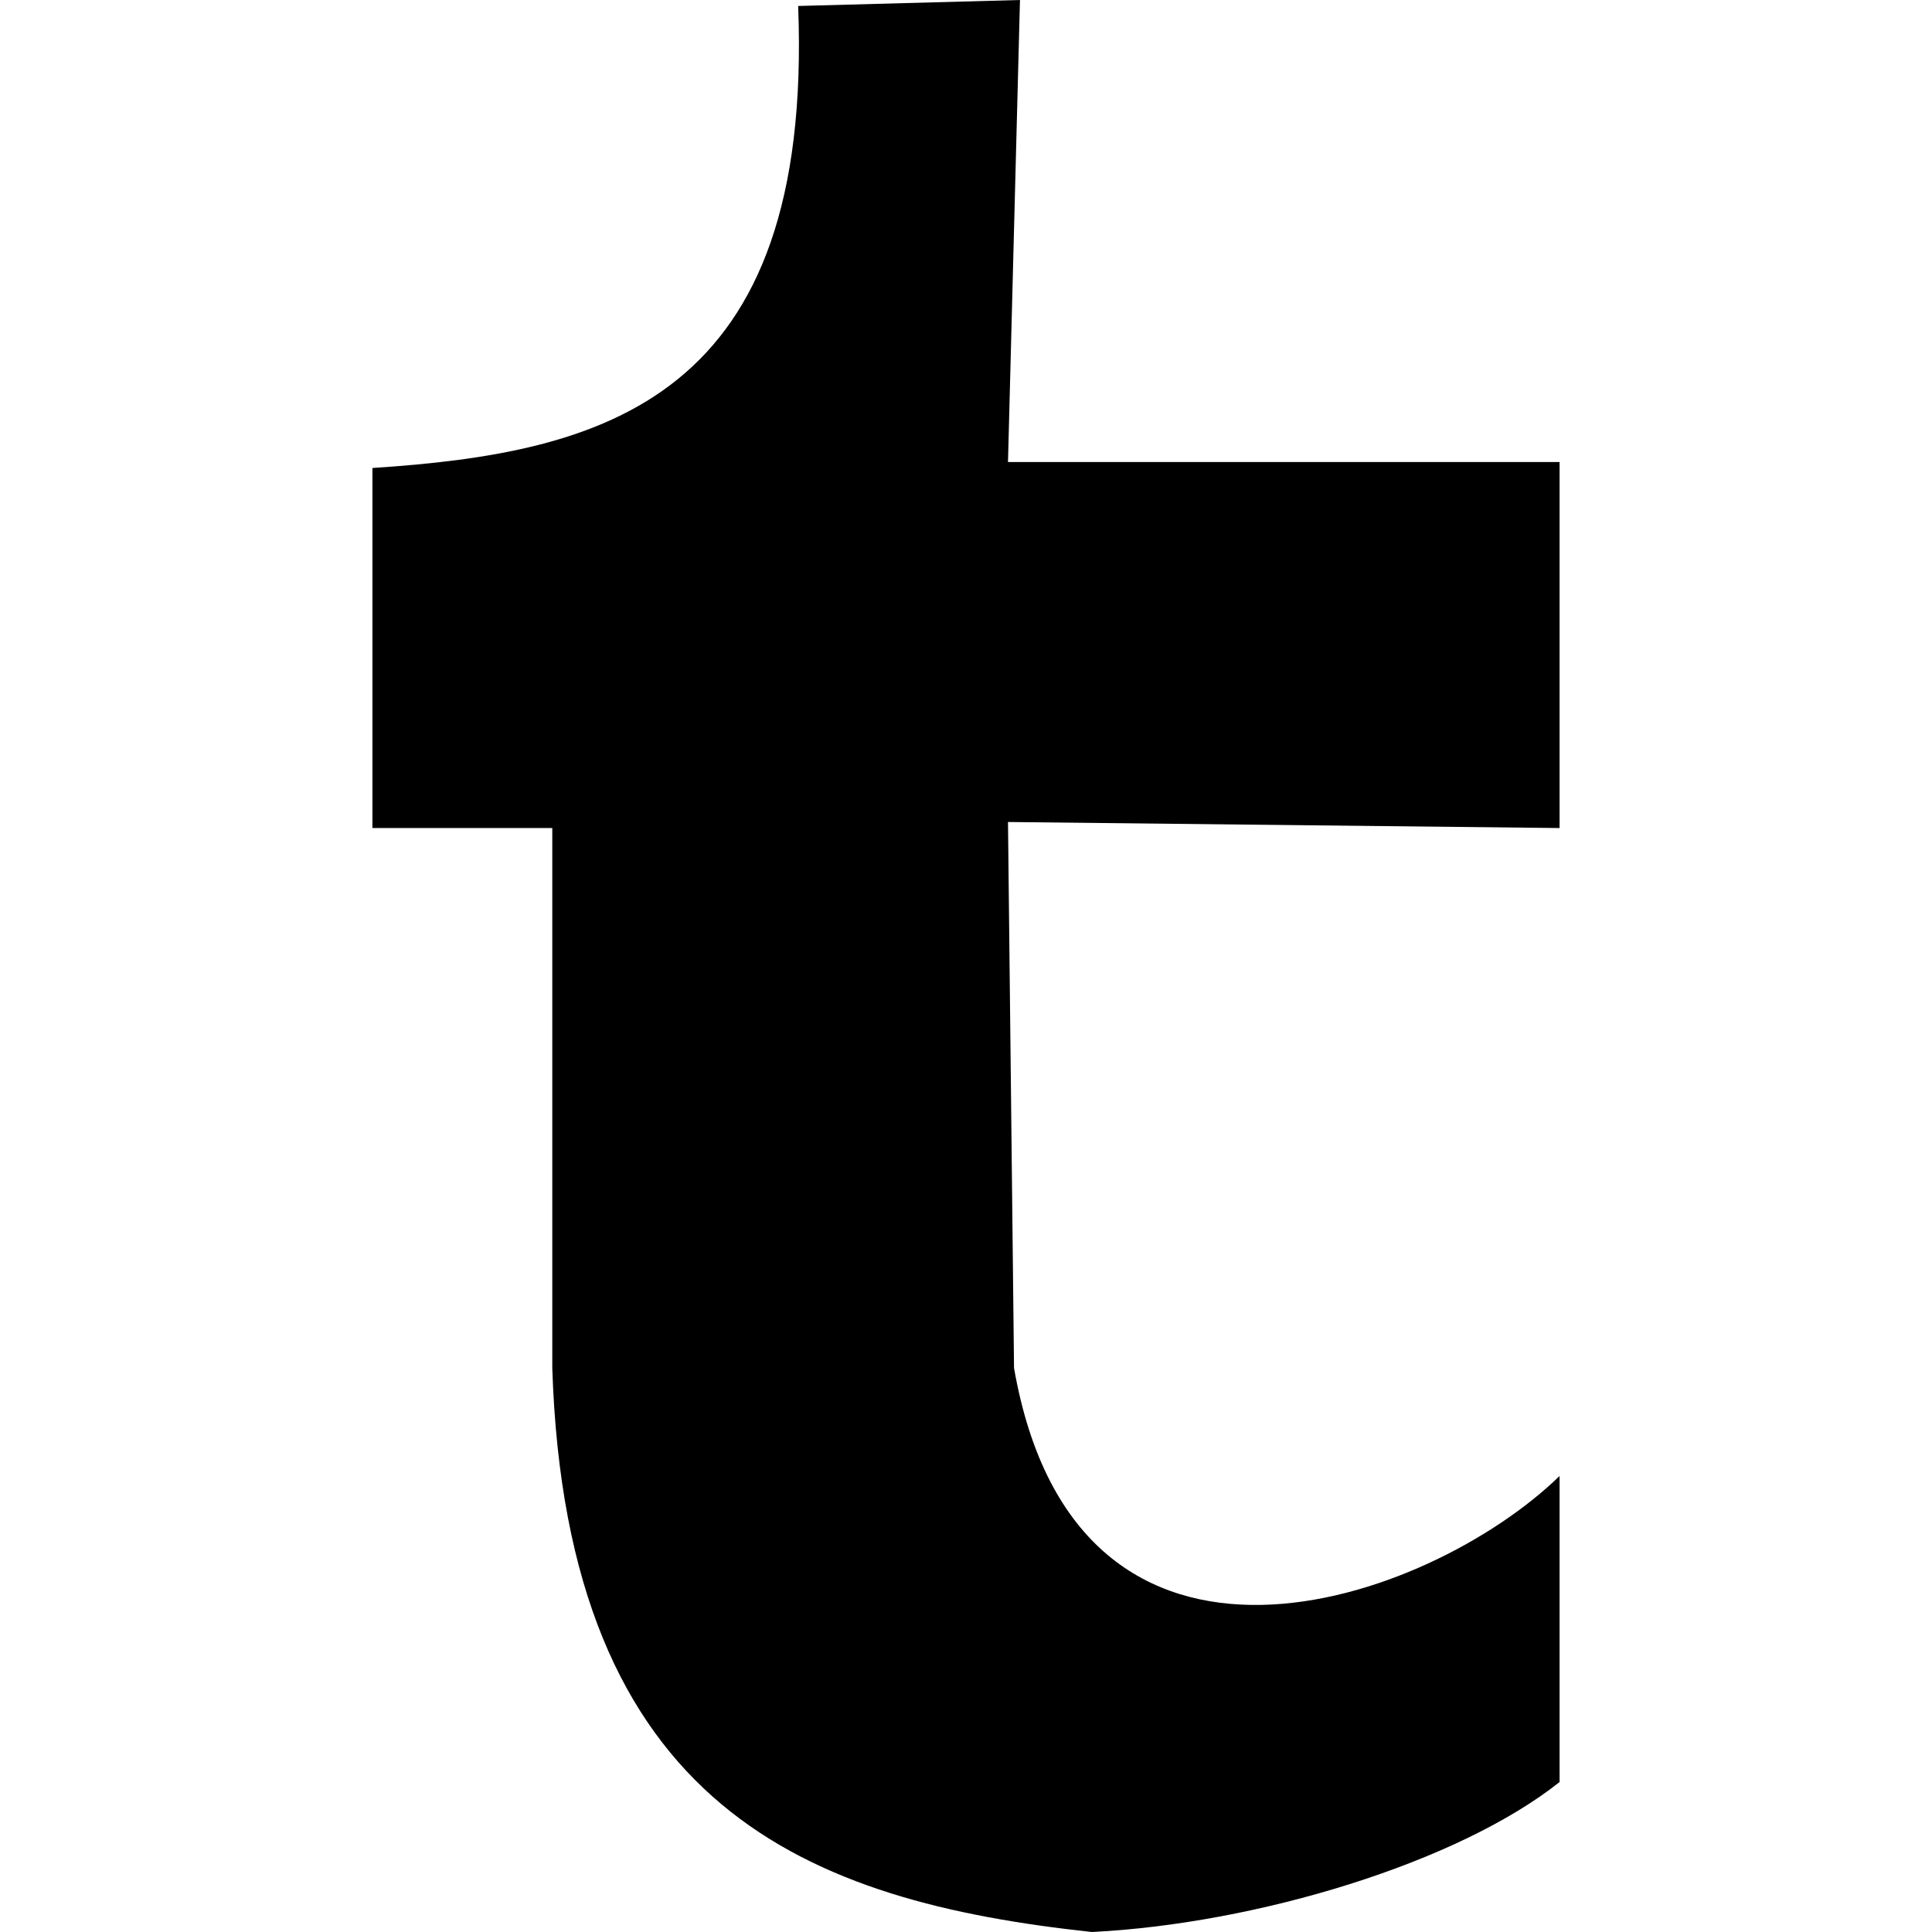 <?xml version="1.0" encoding="utf-8"?>
<!-- Generator: Adobe Illustrator 14.0.0, SVG Export Plug-In . SVG Version: 6.00 Build 43363)  -->
<!DOCTYPE svg PUBLIC "-//W3C//DTD SVG 1.1//EN" "http://www.w3.org/Graphics/SVG/1.1/DTD/svg11.dtd">
<svg version="1.1" id="Capa_1" xmlns="http://www.w3.org/2000/svg" xmlns:xlink="http://www.w3.org/1999/xlink" x="0px" y="0px"
	 width="64px" height="64px" viewBox="0 0 64 64" enable-background="new 0 0 64 64" xml:space="preserve">
<g>
	<path fill-rule="evenodd" clip-rule="evenodd" d="M12.337,15.503c7.674-0.502,14.607-2.25,14.103-15.305L33.788,0l-0.397,15.305
		h18.272v12.125l-18.272-0.2l0.2,18.087c2.087,11.936,13.734,7.798,18.072,3.577v10.138C48.292,61.71,41.619,63.729,36.172,64
		c-9.37-1.008-17.406-4.057-17.877-18.684V27.429h-5.958V15.503L12.337,15.503L12.337,15.503z"/>
</g>
</svg>
